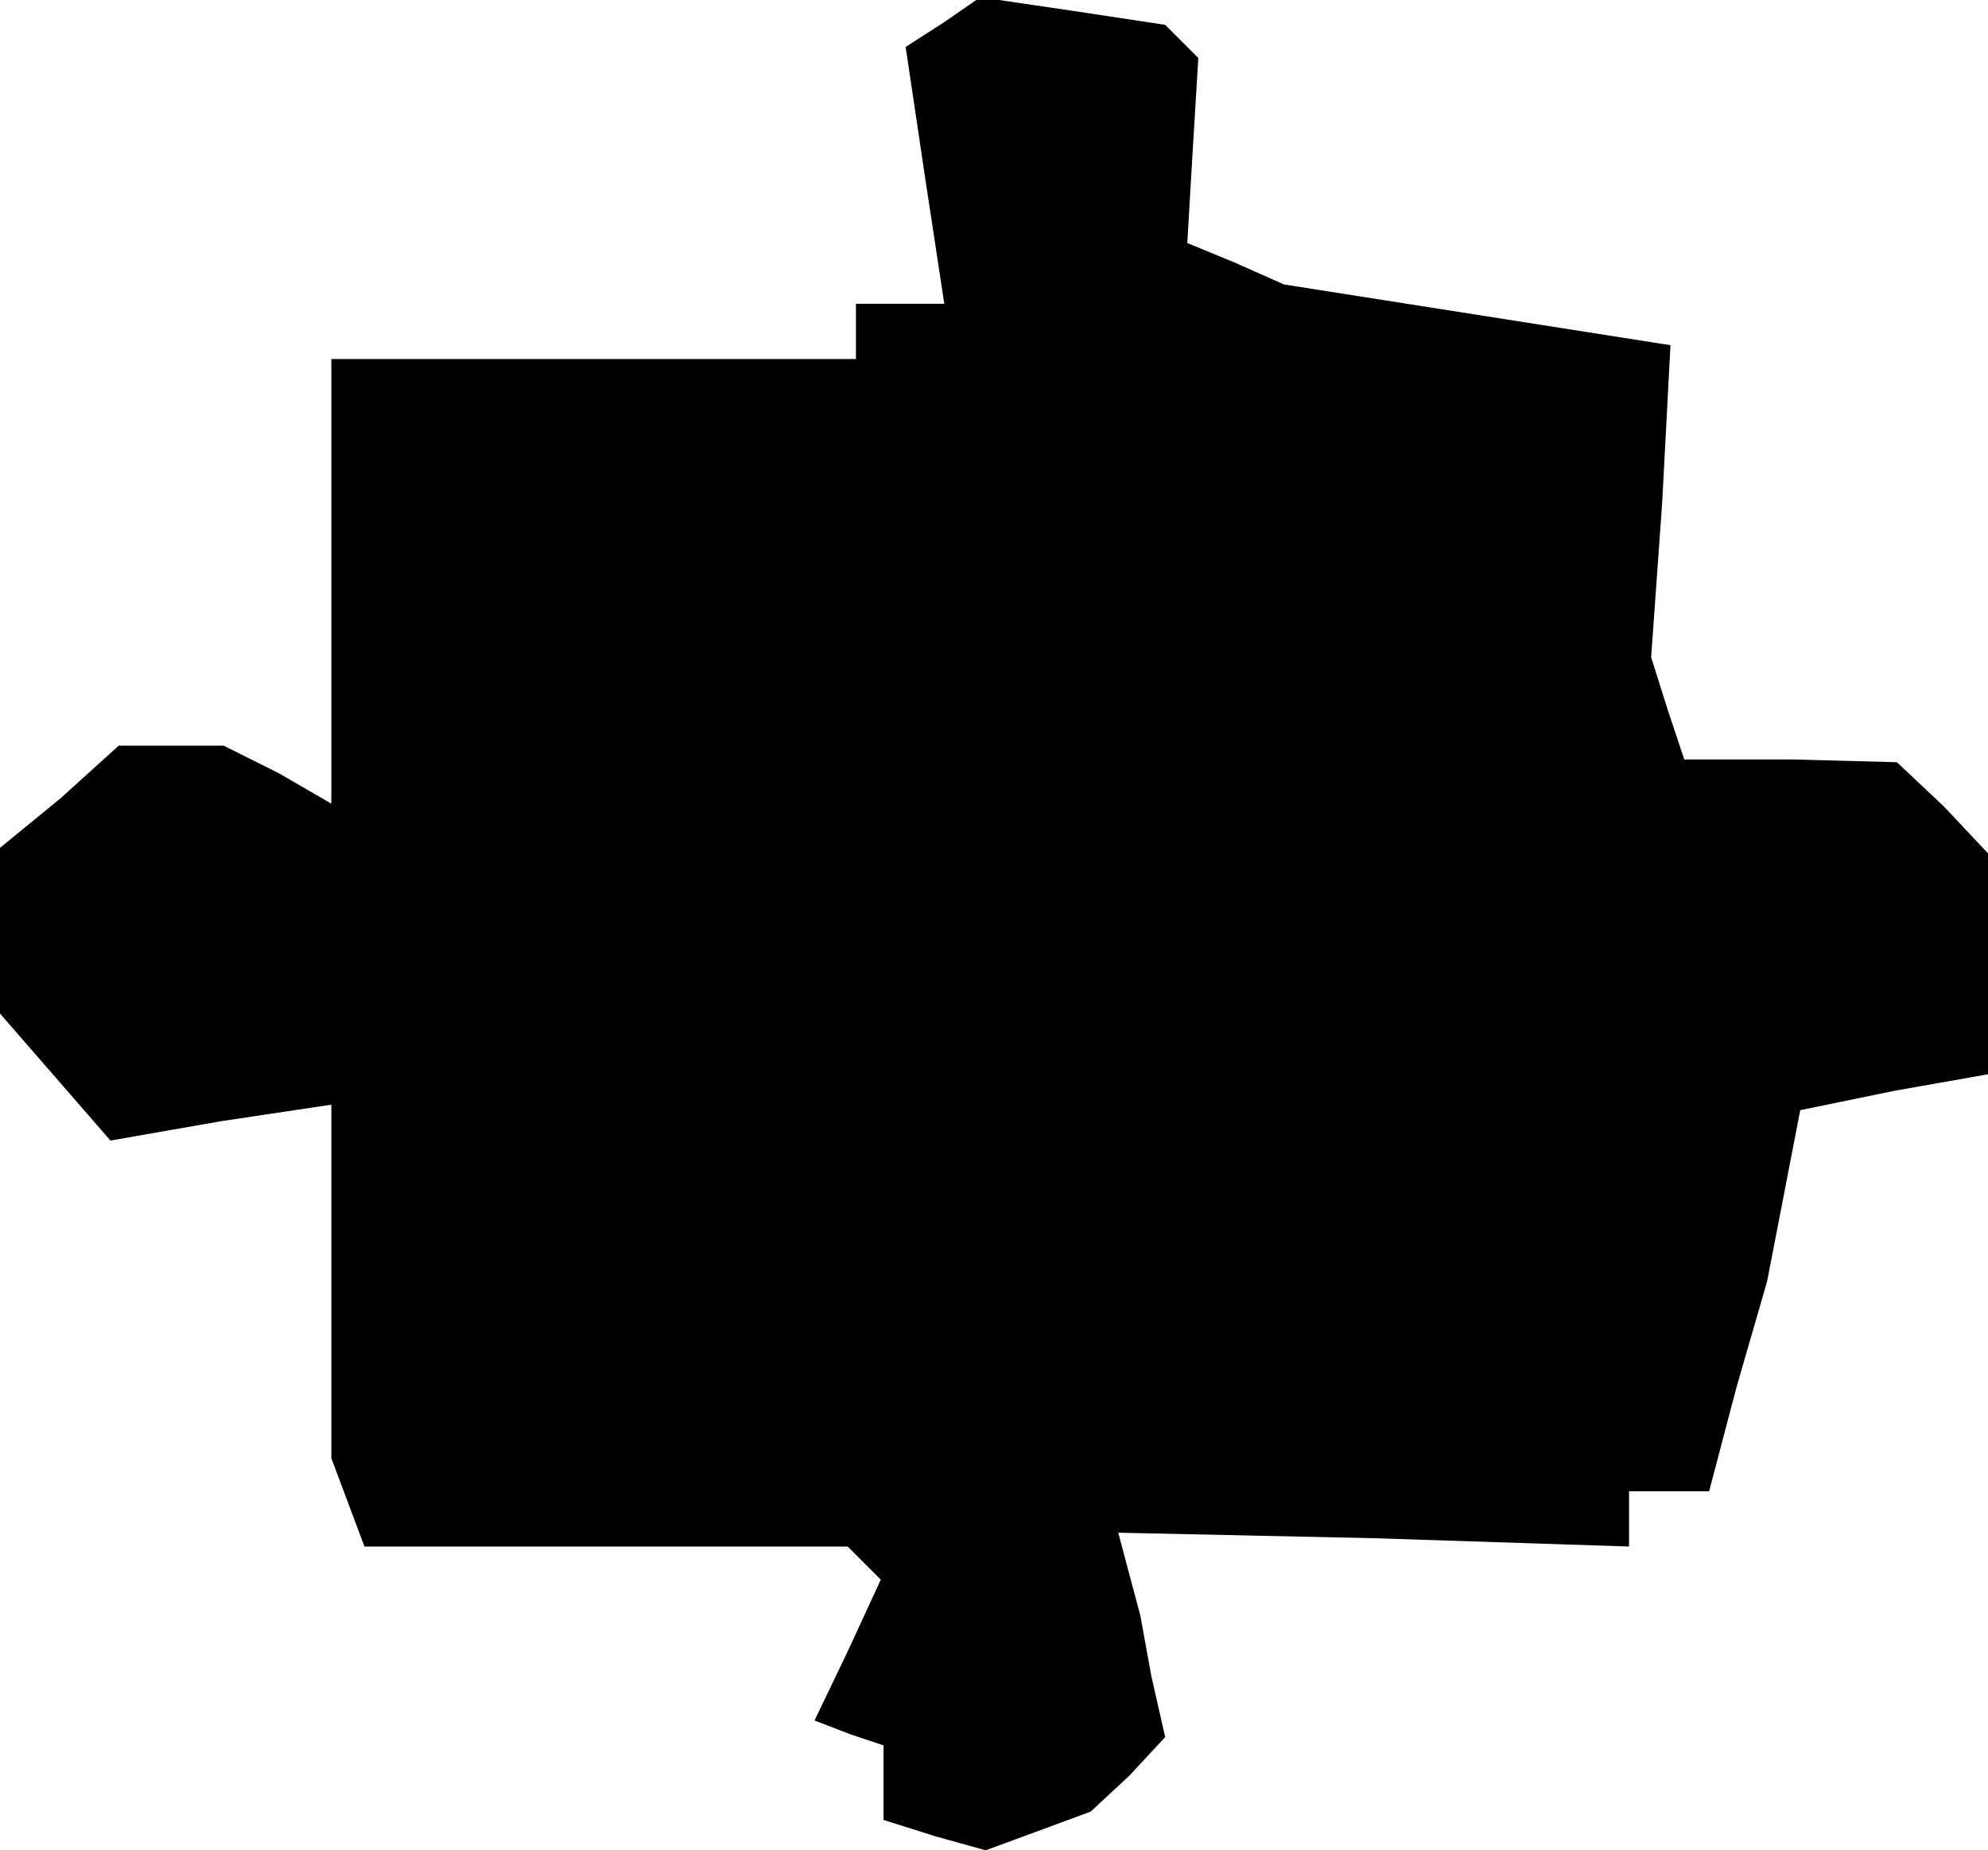 <?xml version="1.0" standalone="no"?>
<!DOCTYPE svg PUBLIC "-//W3C//DTD SVG 20010904//EN"
 "http://www.w3.org/TR/2001/REC-SVG-20010904/DTD/svg10.dtd">
<svg version="1.0" xmlns="http://www.w3.org/2000/svg"
 width="72pt" height="67pt" viewBox="0 0 72 67"
 preserveAspectRatio="xMidYMid meet">
<g transform="translate(0,67) scale(0.1,-0.1)"
fill="#000000" stroke="none">
<path d="M342 662 l-14 -9 7 -47 7 -46 -16 0 -16 0 0 -10 0 -10 -95 0 -95 0 0
-80 0 -81 -19 11 -20 10 -19 0 -19 0 -21 -19 -22 -18 0 -30 0 -30 20 -23 20
-23 40 7 40 6 0 -64 0 -64 6 -16 6 -16 87 0 88 0 6 -6 6 -6 -12 -26 -12 -25
13 -5 12 -4 0 -13 0 -14 19 -6 18 -5 19 7 19 7 14 13 13 14 -5 22 -4 22 -4 15
-4 15 93 -2 92 -3 0 10 0 10 15 0 14 0 10 38 11 38 6 31 6 31 34 7 34 6 0 40
0 40 -16 17 -17 16 -38 1 -39 0 -6 18 -6 19 4 56 3 57 -70 11 -70 11 -18 8
-17 7 2 34 2 33 -6 6 -6 6 -33 5 -34 5 -13 -9z"/>
</g>
</svg>
